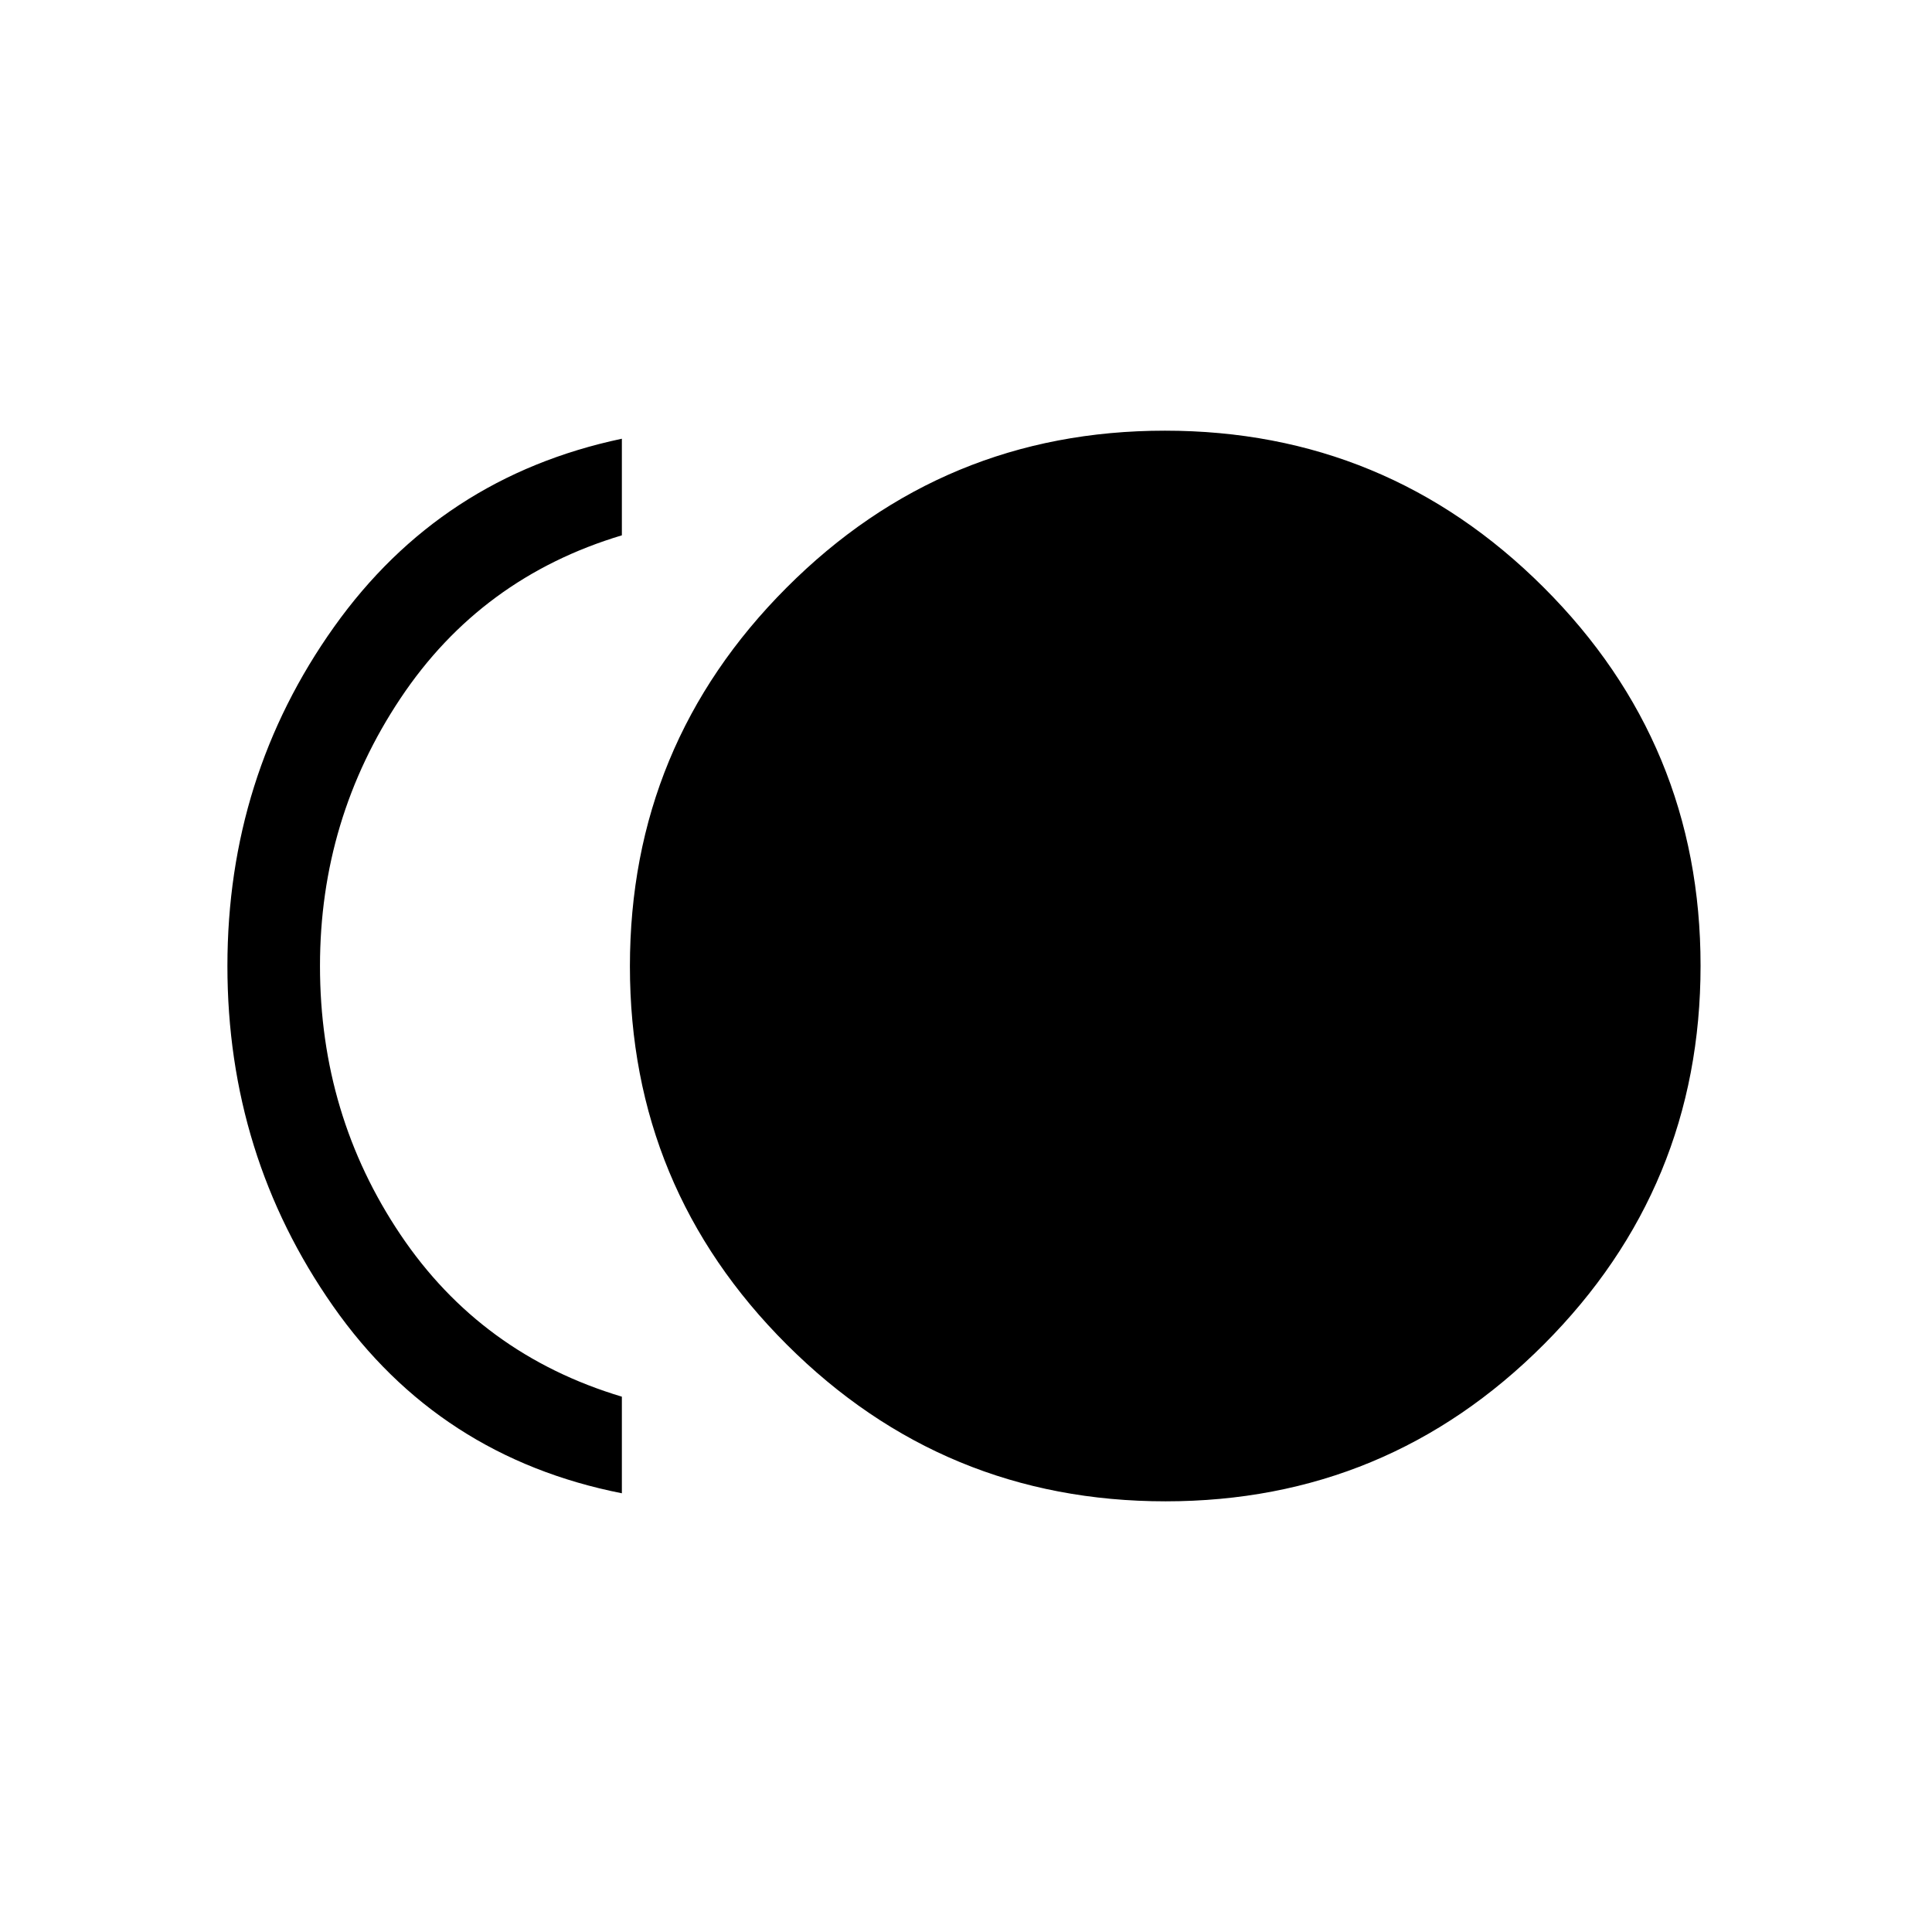 <svg xmlns="http://www.w3.org/2000/svg" height="20" viewBox="0 -960 960 960" width="20"><path d="M579.16-214Q469-214 391-291.84t-78-188Q313-590 390.84-668t188-78Q689-746 767-668.16t78 188Q845-370 767.16-292t-188 78ZM309-218q-91-18-143.5-93T113-480q0-94 53-168.5T309-742v48q-70 21-110 81t-40 133q0 74 40 133.5T309-266v48Z"/></svg>